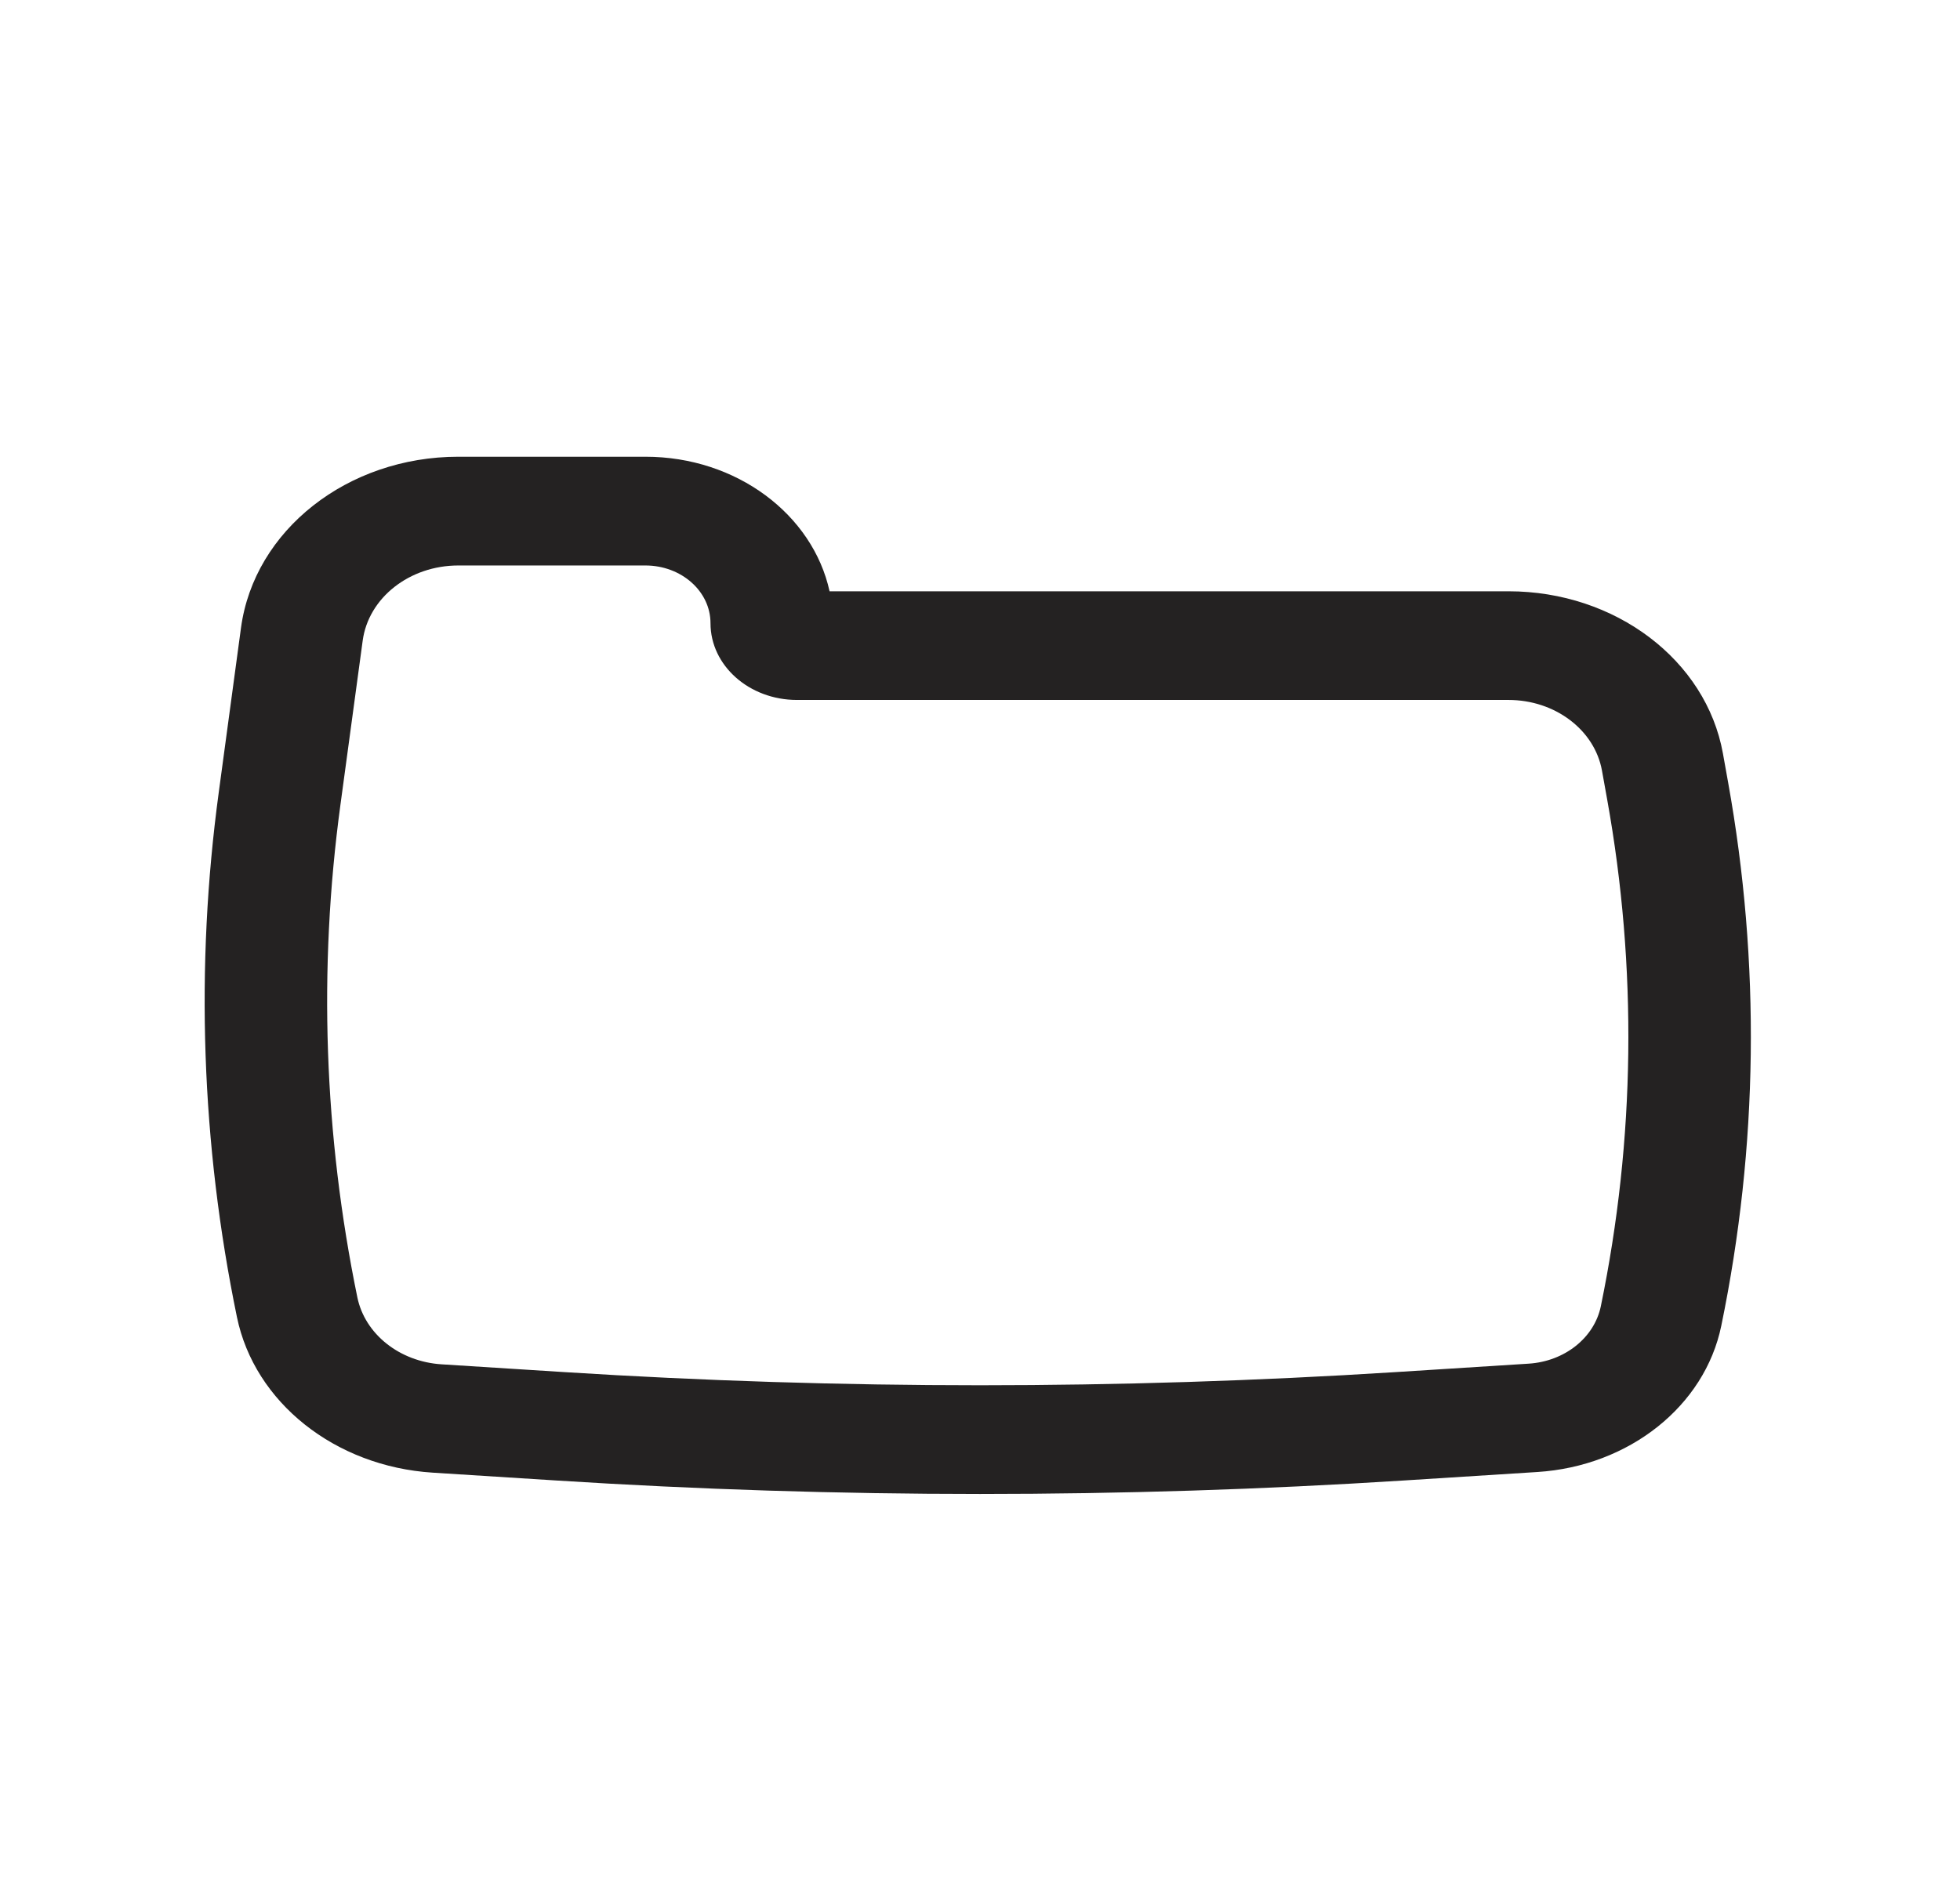 <svg width="24" height="23" viewBox="0 0 24 23" fill="none" xmlns="http://www.w3.org/2000/svg">
<path fill-rule="evenodd" clip-rule="evenodd" d="M19.602 15.999C20.024 13.95 20.05 11.852 19.68 9.794L19.616 9.438C19.526 8.94 19.041 8.573 18.472 8.573H9.759C9.174 8.573 8.7 8.152 8.7 7.633C8.7 7.242 8.343 6.926 7.903 6.926H5.612C5.015 6.926 4.512 7.321 4.441 7.847L4.168 9.861C3.896 11.869 3.967 13.902 4.376 15.891C4.469 16.34 4.892 16.677 5.406 16.71L6.92 16.806C10.302 17.02 13.698 17.02 17.08 16.806L18.718 16.702C19.159 16.674 19.522 16.385 19.602 15.999ZM21.161 9.585C21.558 11.791 21.53 14.041 21.077 16.238C20.875 17.221 19.948 17.958 18.825 18.029L17.187 18.133C13.734 18.353 10.267 18.353 6.813 18.133L5.299 18.037C4.103 17.961 3.116 17.177 2.901 16.13C2.464 14.009 2.389 11.843 2.679 9.702L2.951 7.689C3.113 6.494 4.255 5.594 5.612 5.594L7.903 5.594C9.021 5.594 9.952 6.303 10.158 7.242L18.472 7.242C19.779 7.242 20.891 8.084 21.097 9.228L21.161 9.585Z" fill="#242222"/>
</svg>
